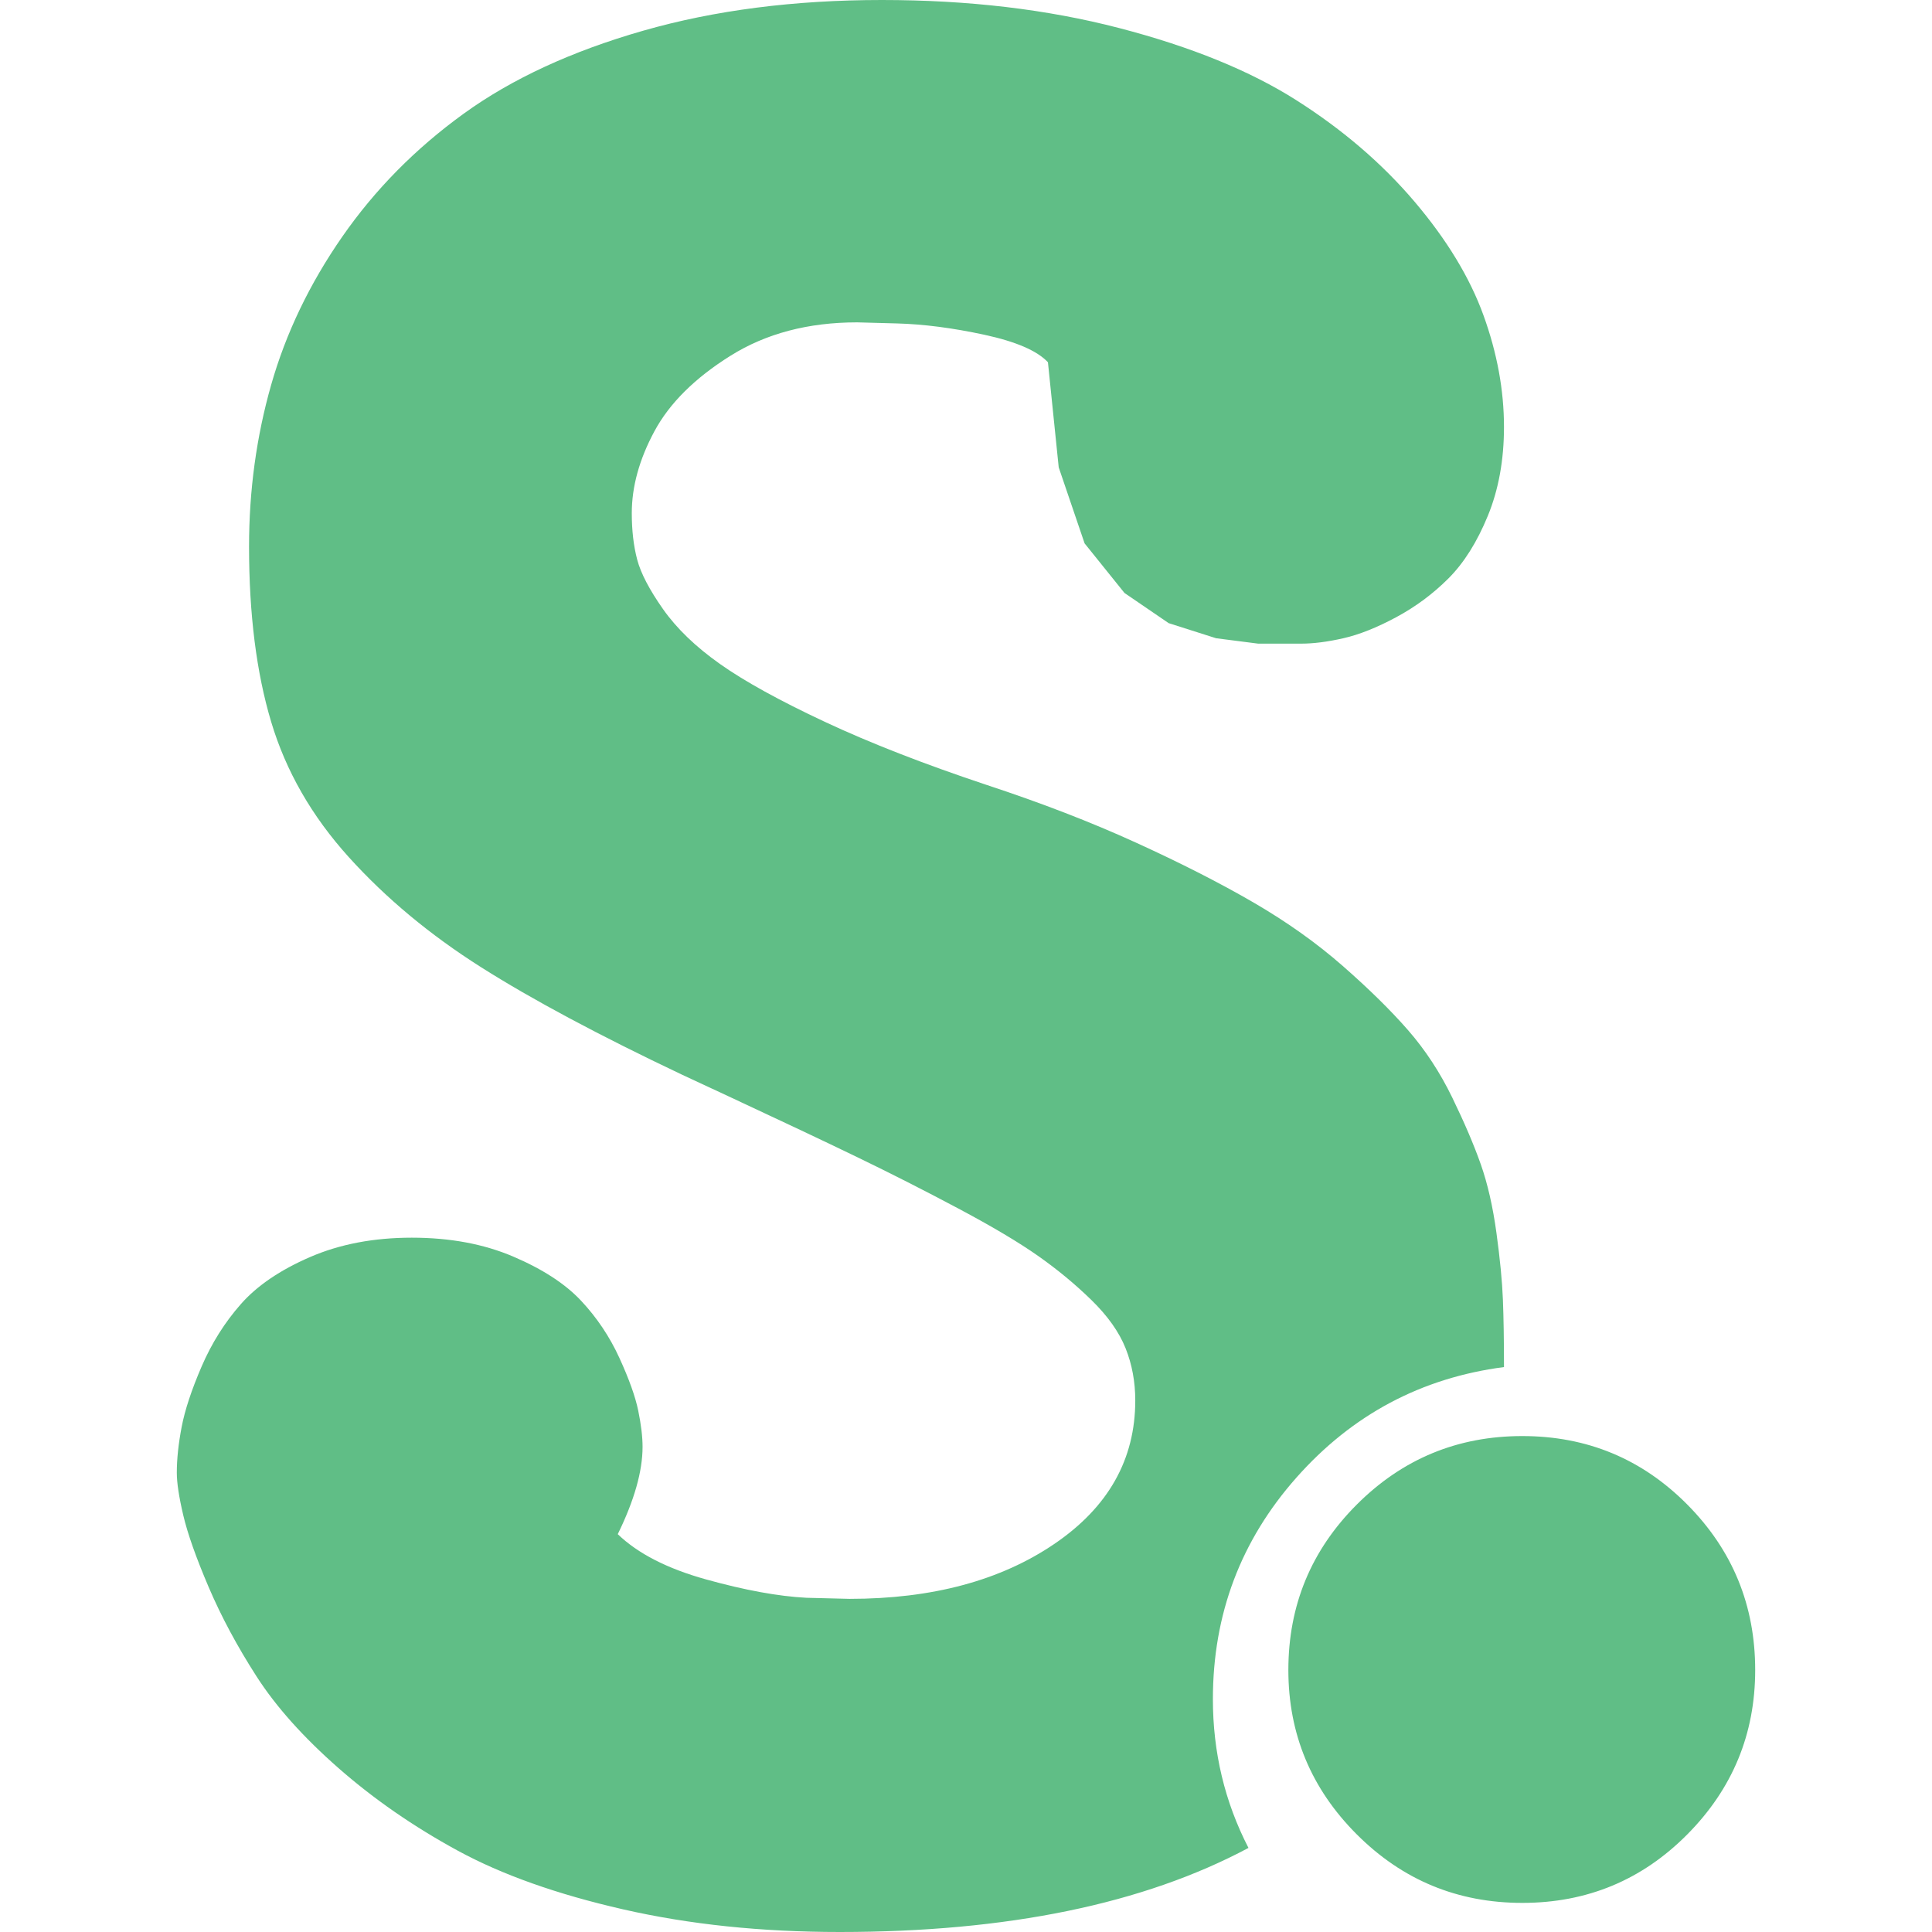 <svg width="1792" height="1792" xmlns="http://www.w3.org/2000/svg"><path d="M1628 1549q0 89-63 152.5t-153 63.5-153.5-63.5T1195 1549q0-90 63.5-153.5T1412 1332t153 63.5 63 153.5zm-233-281q-115 15-192.5 102.5T1125 1576q0 74 33 138-146 78-379 78-109 0-201-21t-153.5-54.5T314 1640t-76-85-44.5-83-23.5-66.5-6-39.5q0-19 4.5-42.5t18.5-56 36.5-58 64-43.5 94.5-18 94 17.5 63 41 35.5 53 17.5 49 4 33.5q0 34-23 81 28 27 82 42t93 17l40 1q115 0 190-51t75-133q0-26-9-48.5t-31.5-44.5-49.5-41-74-44-93.5-47.5T676 1017q-28-13-43-20-116-55-187-100T323.5 795t-72-125.5T231 507q0-78 20.5-150t66-137.5 112.5-114 166.5-77T818 0q120 0 220 26t164.5 67 109.5 94 64 105.5 19 103.5q0 46-15 82.5t-36.5 58-48.5 36-49 19.5-39 5h-40l-39-5-44-14-41-28-37-46-24-70.5-10-97.5q-15-16-59-25.5T832 300l-37-1q-68 0-117.5 31T607 400t-21 76q0 24 5 43t24 46 53 51 97 53.5T915 728q76 25 138.5 53.5t109 55.5 83 59 60.5 59.5 41 62.5 26.5 62 14.5 63.5 6 62 1 62.5z" fill="#60be86"/></svg>
